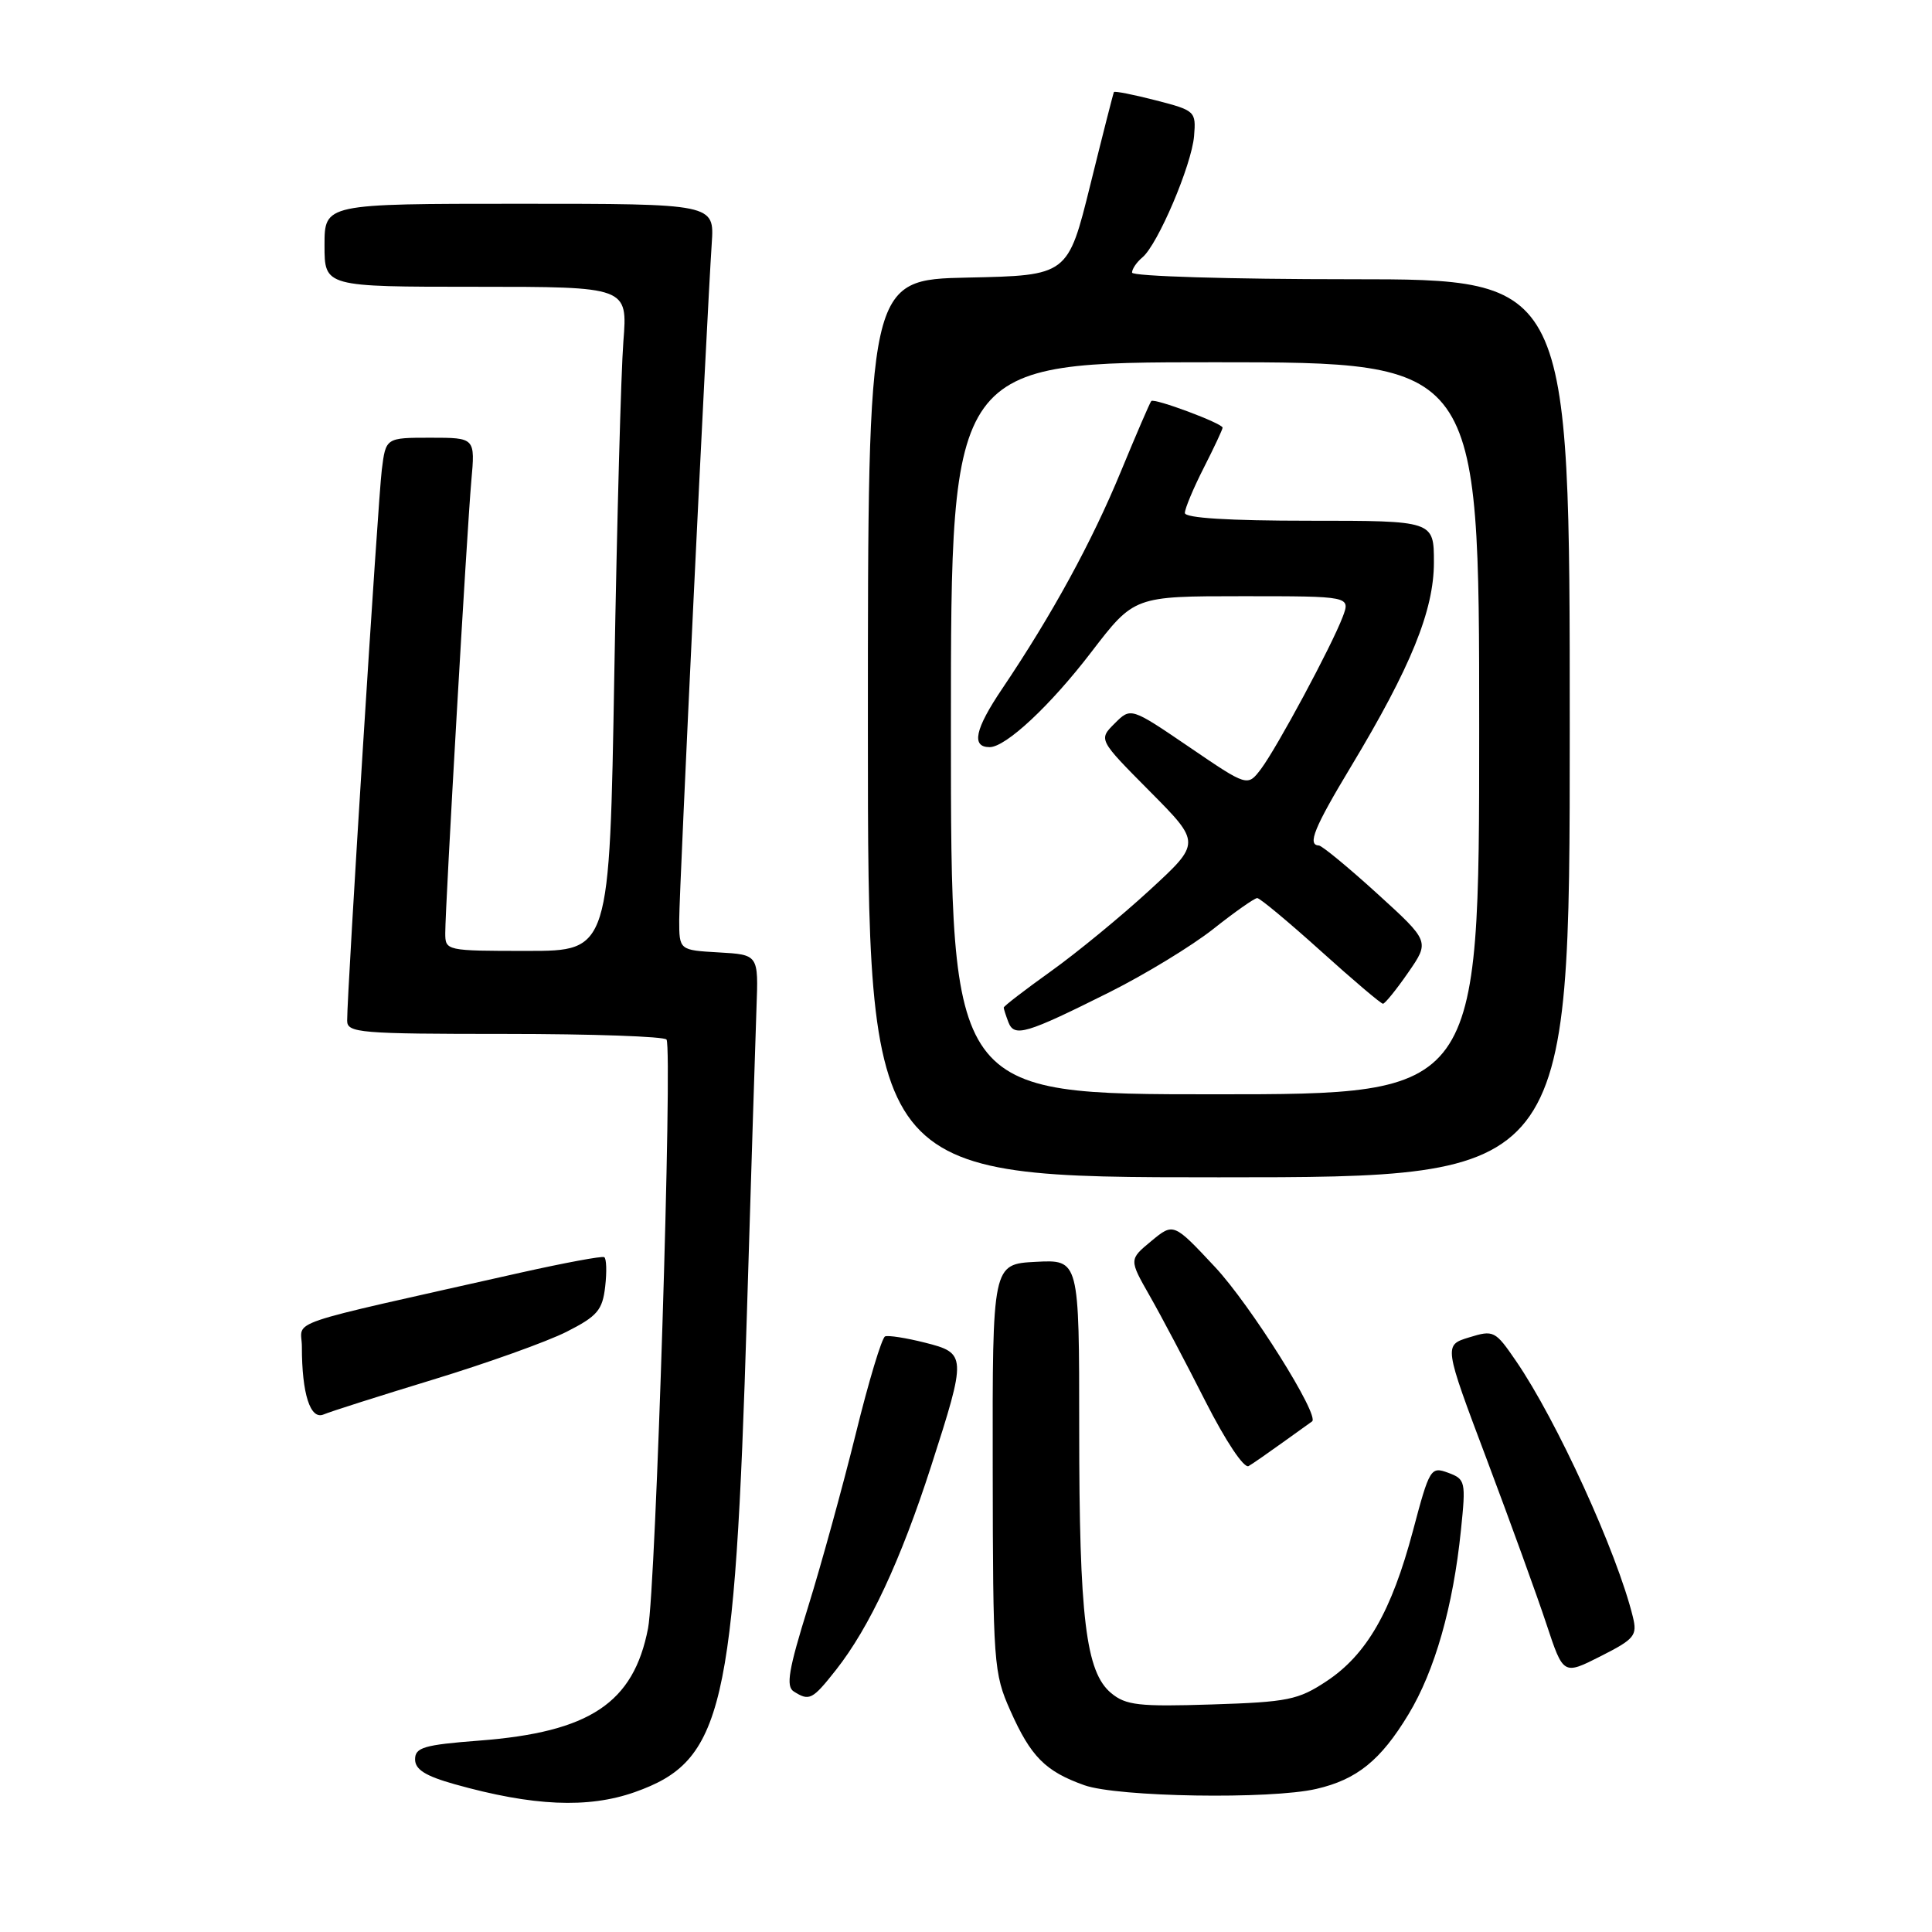 <?xml version="1.0" encoding="UTF-8" standalone="no"?>
<!DOCTYPE svg PUBLIC "-//W3C//DTD SVG 1.1//EN" "http://www.w3.org/Graphics/SVG/1.1/DTD/svg11.dtd" >
<svg xmlns="http://www.w3.org/2000/svg" xmlns:xlink="http://www.w3.org/1999/xlink" version="1.1" viewBox="0 0 256 256">
 <g >
 <path fill="currentColor"
d=" M 84.10 237.47 C 95.82 233.33 97.37 226.70 98.97 174.00 C 99.53 155.57 100.10 137.35 100.24 133.50 C 100.50 126.50 100.50 126.50 95.25 126.20 C 90.00 125.90 90.00 125.90 90.00 121.89 C 90.00 117.93 93.63 42.42 94.31 32.25 C 94.66 27.00 94.66 27.00 68.83 27.00 C 43.00 27.00 43.00 27.00 43.00 32.50 C 43.00 38.00 43.00 38.00 63.09 38.00 C 83.17 38.00 83.17 38.00 82.60 45.25 C 82.29 49.24 81.75 69.04 81.40 89.25 C 80.77 126.00 80.77 126.00 69.88 126.00 C 59.08 126.00 59.00 125.98 59.00 123.62 C 59.00 120.00 61.87 70.32 62.45 63.75 C 62.97 58.00 62.97 58.00 57.05 58.00 C 51.12 58.00 51.12 58.00 50.59 62.25 C 50.09 66.20 45.99 131.37 46.00 135.25 C 46.00 136.86 47.66 137.00 66.94 137.00 C 78.46 137.00 88.08 137.34 88.32 137.75 C 89.13 139.15 86.90 210.48 85.87 215.76 C 83.95 225.66 78.16 229.52 63.49 230.64 C 56.18 231.20 55.00 231.55 55.00 233.12 C 55.00 234.47 56.37 235.33 60.25 236.42 C 70.61 239.33 77.91 239.65 84.10 237.47 Z  M 174.42 237.04 C 179.80 235.80 182.95 233.25 186.63 227.16 C 190.12 221.39 192.55 212.87 193.58 202.77 C 194.25 196.30 194.18 196.00 191.89 195.15 C 189.58 194.30 189.42 194.55 187.22 202.85 C 184.38 213.52 181.09 219.25 175.77 222.77 C 172.02 225.25 170.65 225.53 160.56 225.85 C 150.92 226.16 149.18 225.96 147.24 224.35 C 143.87 221.56 143.00 214.38 143.00 189.31 C 143.00 166.90 143.00 166.90 137.25 167.20 C 131.50 167.50 131.50 167.50 131.54 194.50 C 131.57 220.48 131.66 221.70 133.88 226.68 C 136.59 232.77 138.51 234.71 143.68 236.55 C 148.09 238.12 168.36 238.45 174.42 237.04 Z  M 110.79 221.25 C 115.21 215.63 119.34 206.79 123.38 194.27 C 128.10 179.61 128.09 179.30 122.53 177.90 C 120.07 177.28 117.71 176.91 117.28 177.08 C 116.85 177.25 115.10 183.04 113.40 189.96 C 111.69 196.88 108.85 207.21 107.08 212.91 C 104.49 221.23 104.11 223.46 105.18 224.13 C 107.25 225.44 107.64 225.24 110.79 221.25 Z  M 216.36 214.23 C 214.27 205.70 206.27 188.19 200.88 180.34 C 198.13 176.32 197.91 176.21 194.67 177.21 C 191.30 178.24 191.30 178.24 197.00 193.37 C 200.13 201.69 203.70 211.53 204.92 215.23 C 207.15 221.96 207.15 221.96 212.09 219.46 C 216.61 217.17 216.97 216.72 216.36 214.23 Z  M 170.00 191.11 C 171.93 189.72 173.66 188.48 173.85 188.35 C 174.95 187.65 165.68 172.89 161.00 167.89 C 155.50 162.01 155.50 162.01 152.55 164.45 C 149.60 166.89 149.60 166.89 152.34 171.70 C 153.85 174.34 157.17 180.63 159.73 185.69 C 162.42 190.98 164.84 194.61 165.45 194.26 C 166.03 193.92 168.07 192.50 170.00 191.11 Z  M 57.43 182.79 C 64.54 180.62 72.48 177.78 75.07 176.47 C 79.15 174.40 79.83 173.61 80.19 170.48 C 80.42 168.50 80.36 166.74 80.06 166.58 C 79.75 166.41 74.78 167.34 69.00 168.63 C 36.64 175.91 40.00 174.77 40.00 178.46 C 40.00 184.70 41.12 188.18 42.89 187.42 C 43.77 187.04 50.32 184.96 57.43 182.79 Z  M 208.00 96.50 C 208.00 37.00 208.00 37.00 179.00 37.00 C 163.03 37.00 150.00 36.61 150.00 36.12 C 150.00 35.64 150.62 34.73 151.37 34.11 C 153.41 32.42 157.90 21.87 158.22 18.03 C 158.49 14.75 158.38 14.64 153.13 13.29 C 150.18 12.53 147.69 12.04 147.60 12.20 C 147.51 12.37 146.10 17.90 144.47 24.50 C 141.50 36.50 141.50 36.50 128.25 36.78 C 115.00 37.06 115.00 37.06 115.00 96.53 C 115.00 156.00 115.00 156.00 161.50 156.00 C 208.00 156.00 208.00 156.00 208.00 96.50 Z  M 126.00 96.50 C 126.00 48.00 126.00 48.00 161.00 48.00 C 196.00 48.00 196.00 48.00 196.00 96.50 C 196.00 145.00 196.00 145.00 161.00 145.00 C 126.00 145.00 126.00 145.00 126.00 96.50 Z  M 147.04 131.46 C 151.73 129.11 157.91 125.35 160.76 123.10 C 163.61 120.84 166.23 119.00 166.59 119.00 C 166.94 119.00 170.73 122.15 175.00 126.00 C 179.27 129.85 182.98 133.00 183.25 133.00 C 183.51 133.00 185.02 131.14 186.59 128.87 C 189.45 124.74 189.45 124.74 182.48 118.40 C 178.64 114.91 175.16 112.04 174.75 112.03 C 173.20 111.97 174.14 109.67 178.99 101.61 C 186.95 88.39 190.00 80.88 190.00 74.52 C 190.00 69.00 190.00 69.00 173.50 69.00 C 162.81 69.00 157.00 68.64 157.00 67.97 C 157.00 67.40 158.12 64.71 159.50 62.00 C 160.88 59.29 162.00 56.89 162.00 56.67 C 162.00 56.10 152.94 52.72 152.55 53.14 C 152.37 53.34 150.56 57.54 148.52 62.48 C 144.67 71.82 139.43 81.41 132.79 91.27 C 129.18 96.62 128.67 99.00 131.13 99.00 C 133.28 99.00 139.18 93.49 144.60 86.41 C 150.28 79.00 150.28 79.00 164.61 79.00 C 178.95 79.00 178.95 79.00 177.91 81.75 C 176.44 85.62 169.22 99.05 167.09 101.89 C 165.30 104.25 165.30 104.25 157.57 98.98 C 149.84 93.72 149.84 93.72 147.70 95.86 C 145.55 98.00 145.55 98.00 152.35 104.85 C 159.14 111.69 159.14 111.69 152.32 117.96 C 148.57 121.41 142.69 126.24 139.25 128.70 C 135.81 131.16 133.00 133.32 133.00 133.51 C 133.00 133.69 133.28 134.56 133.62 135.45 C 134.40 137.47 135.94 137.01 147.04 131.46 Z "/>
</g>
</svg>